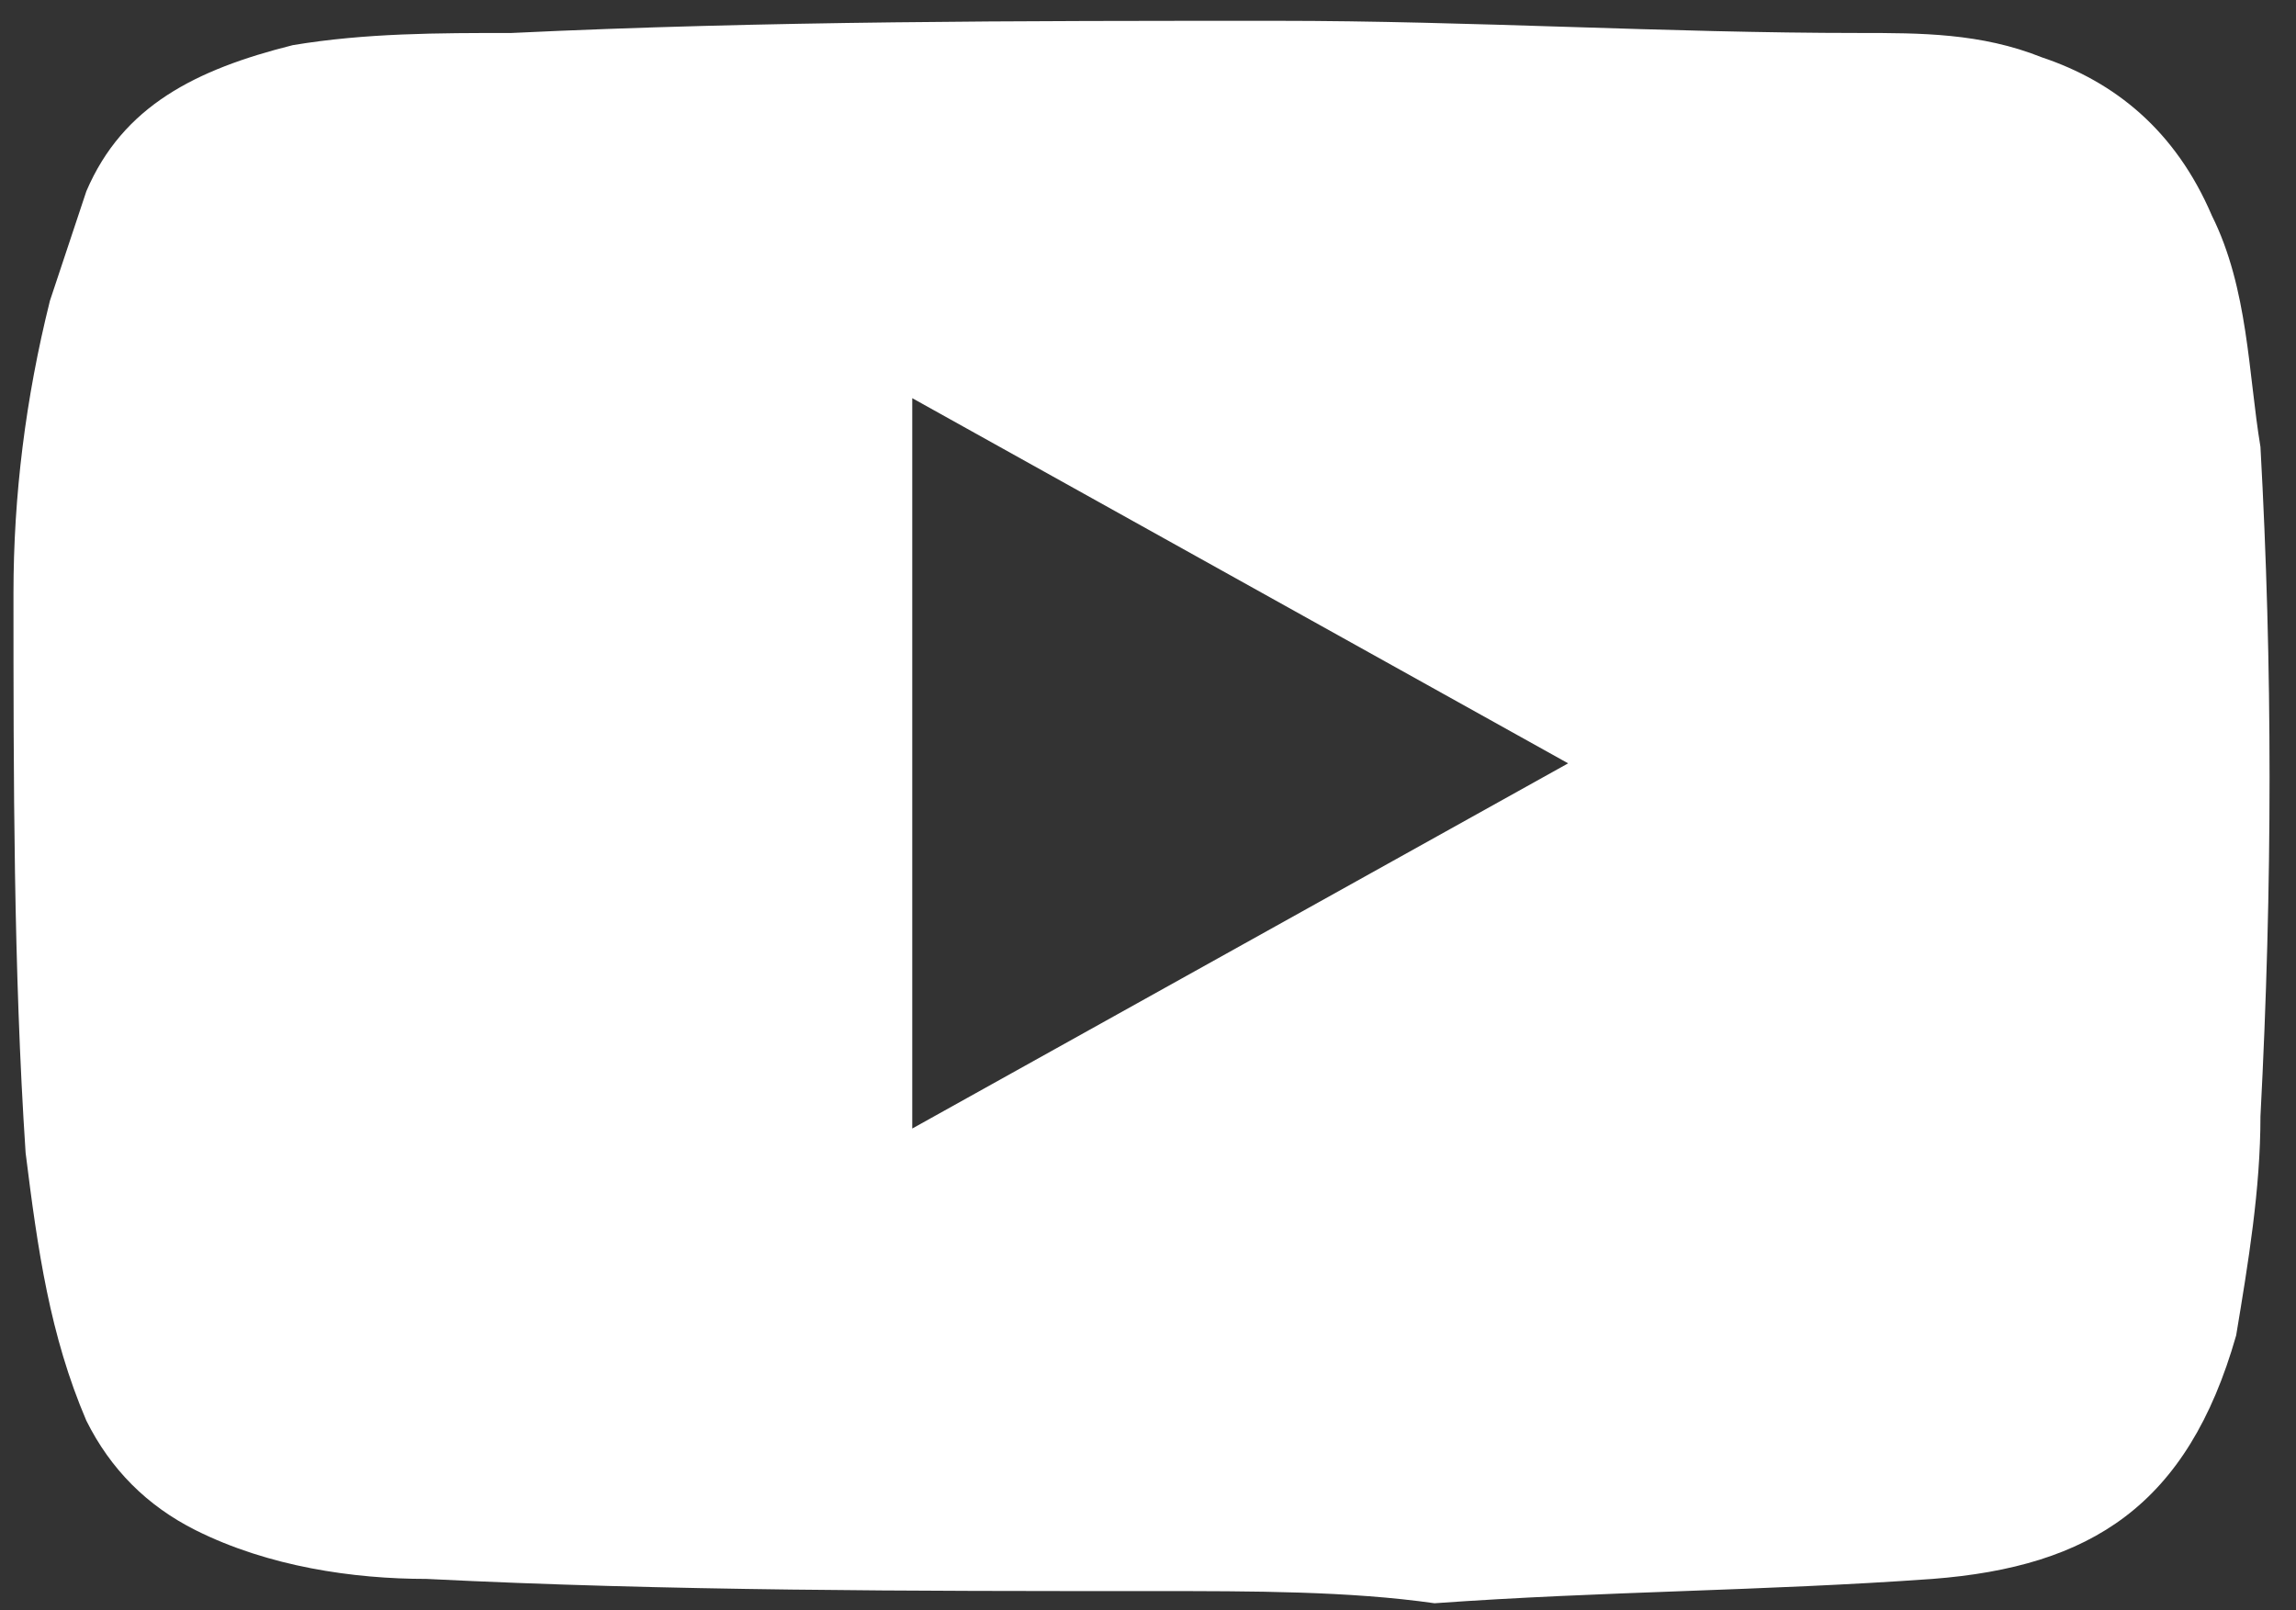 <svg width="77" height="54" viewBox="0 0 77 54" fill="none" xmlns="http://www.w3.org/2000/svg">
<rect x="0" y="0" width="77" height="54" fill="#333333" stroke="none"/>
<path d="M38.741 53.358C30.594 53.358 22.447 53.358 14.301 52.95C11.857 52.95 9.006 52.541 6.562 51.317C4.932 50.5 3.71 49.276 2.896 47.643C1.674 44.785 1.266 41.928 0.859 38.662C0.452 32.539 0.452 26.007 0.452 19.884C0.452 16.618 0.859 13.353 1.674 10.087C2.081 8.862 2.488 7.638 2.896 6.413C4.118 3.555 6.562 2.331 9.82 1.514C12.264 1.106 14.708 1.106 17.152 1.106C25.706 0.698 34.26 0.698 42.814 0.698C49.331 0.698 55.848 1.106 62.366 1.106C64.402 1.106 66.439 1.106 68.475 1.922C70.919 2.739 72.956 4.372 74.178 7.229C75.4 9.679 75.4 12.536 75.808 14.986C76.215 22.333 76.215 29.681 75.808 37.438C75.808 39.887 75.4 42.336 74.993 44.785C73.364 50.5 70.105 52.541 64.81 52.95C59.107 53.358 53.812 53.358 48.109 53.766C45.258 53.358 41.999 53.358 38.741 53.358ZM30.594 37.846C37.926 33.764 45.258 29.681 52.59 25.599C45.258 21.517 37.926 17.435 30.594 13.353C30.594 21.517 30.594 29.681 30.594 37.846Z" fill="white"/>
</svg>

